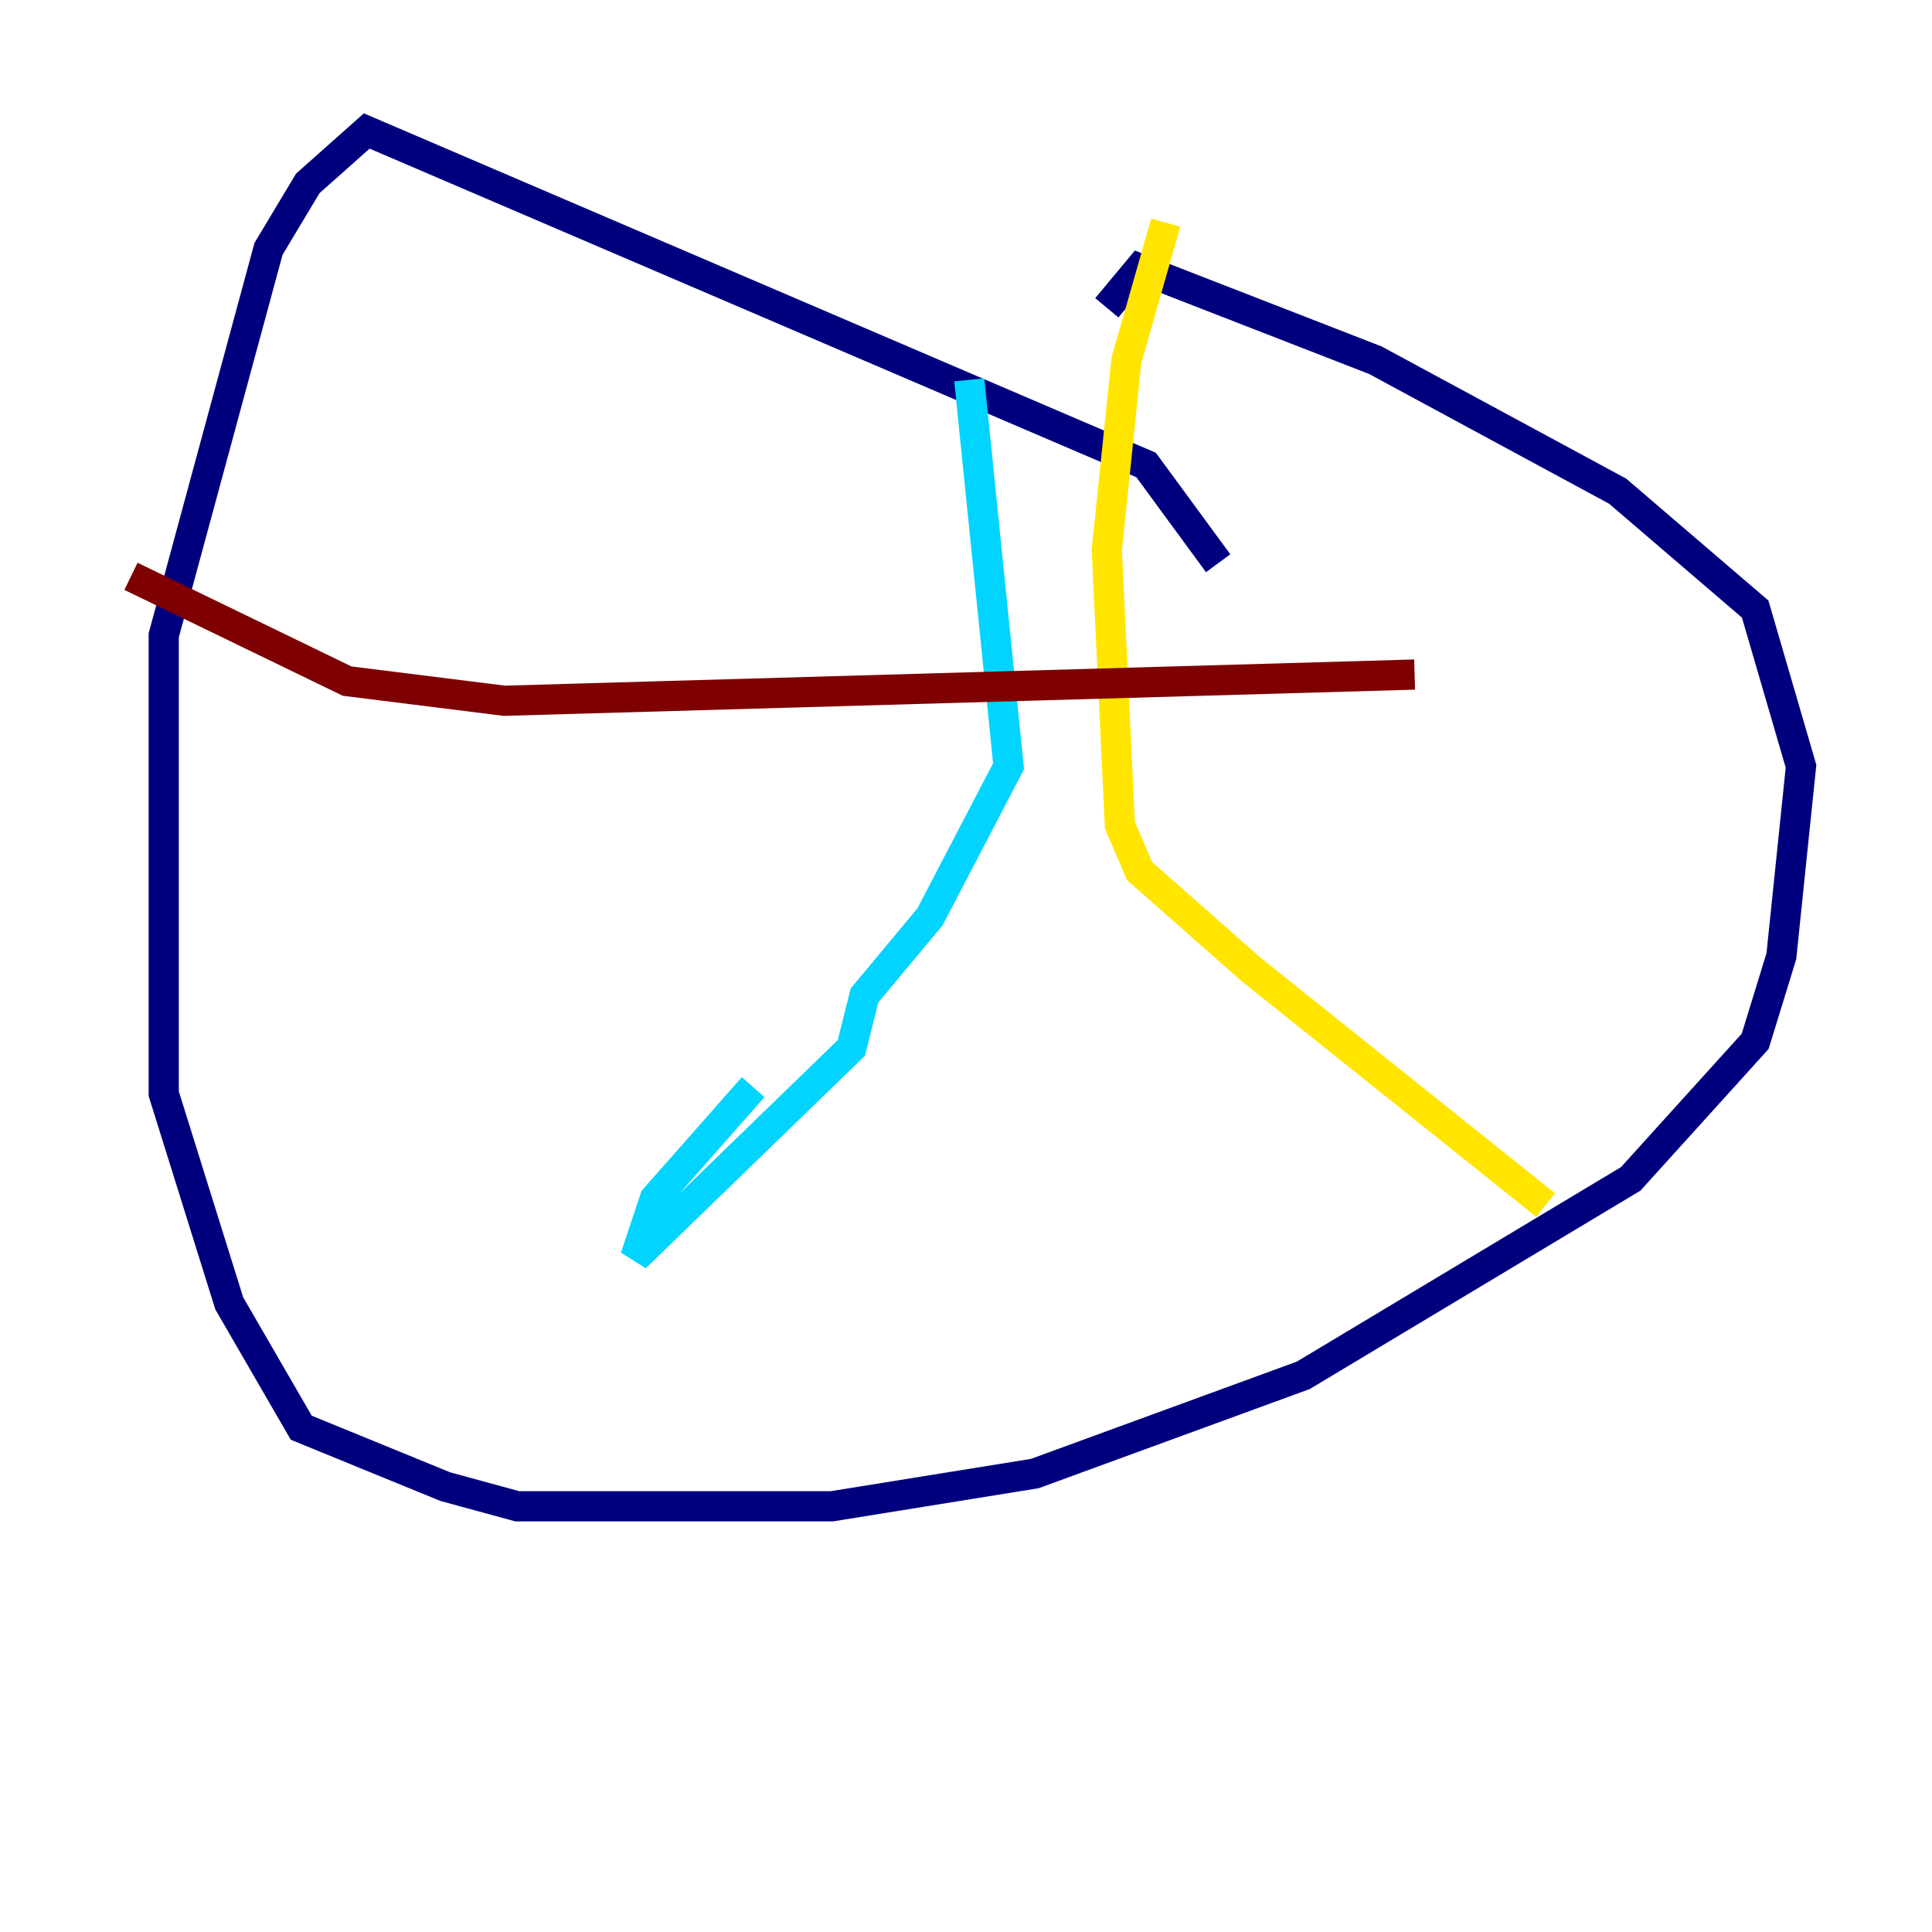 <?xml version="1.0" encoding="utf-8" ?>
<svg baseProfile="tiny" height="128" version="1.2" viewBox="0,0,128,128" width="128" xmlns="http://www.w3.org/2000/svg" xmlns:ev="http://www.w3.org/2001/xml-events" xmlns:xlink="http://www.w3.org/1999/xlink"><defs /><polyline fill="none" points="80.705,37.315 75.932,30.807 24.298,8.678 20.393,12.149 17.79,16.488 10.848,42.088 10.848,72.461 15.186,86.346 19.959,94.59 29.505,98.495 34.278,99.797 55.105,99.797 68.556,97.627 86.346,91.119 108.041,78.102 116.285,68.99 118.02,63.349 119.322,50.766 116.285,40.352 107.173,32.542 91.119,23.864 75.498,17.79 73.329,20.393" stroke="#00007f" stroke-width="2" /><polyline fill="none" points="64.217,25.166 66.82,50.766 61.614,60.746 57.275,65.953 56.407,69.424 42.088,83.308 43.39,79.403 49.898,72.027" stroke="#00d4ff" stroke-width="2" /><polyline fill="none" points="77.234,14.752 74.63,23.864 73.329,36.447 74.197,54.671 75.498,57.709 82.875,64.217 102.4,79.837" stroke="#ffe500" stroke-width="2" /><polyline fill="none" points="8.678,38.183 22.997,45.125 33.41,46.427 93.722,44.691" stroke="#7f0000" stroke-width="2" /></svg>